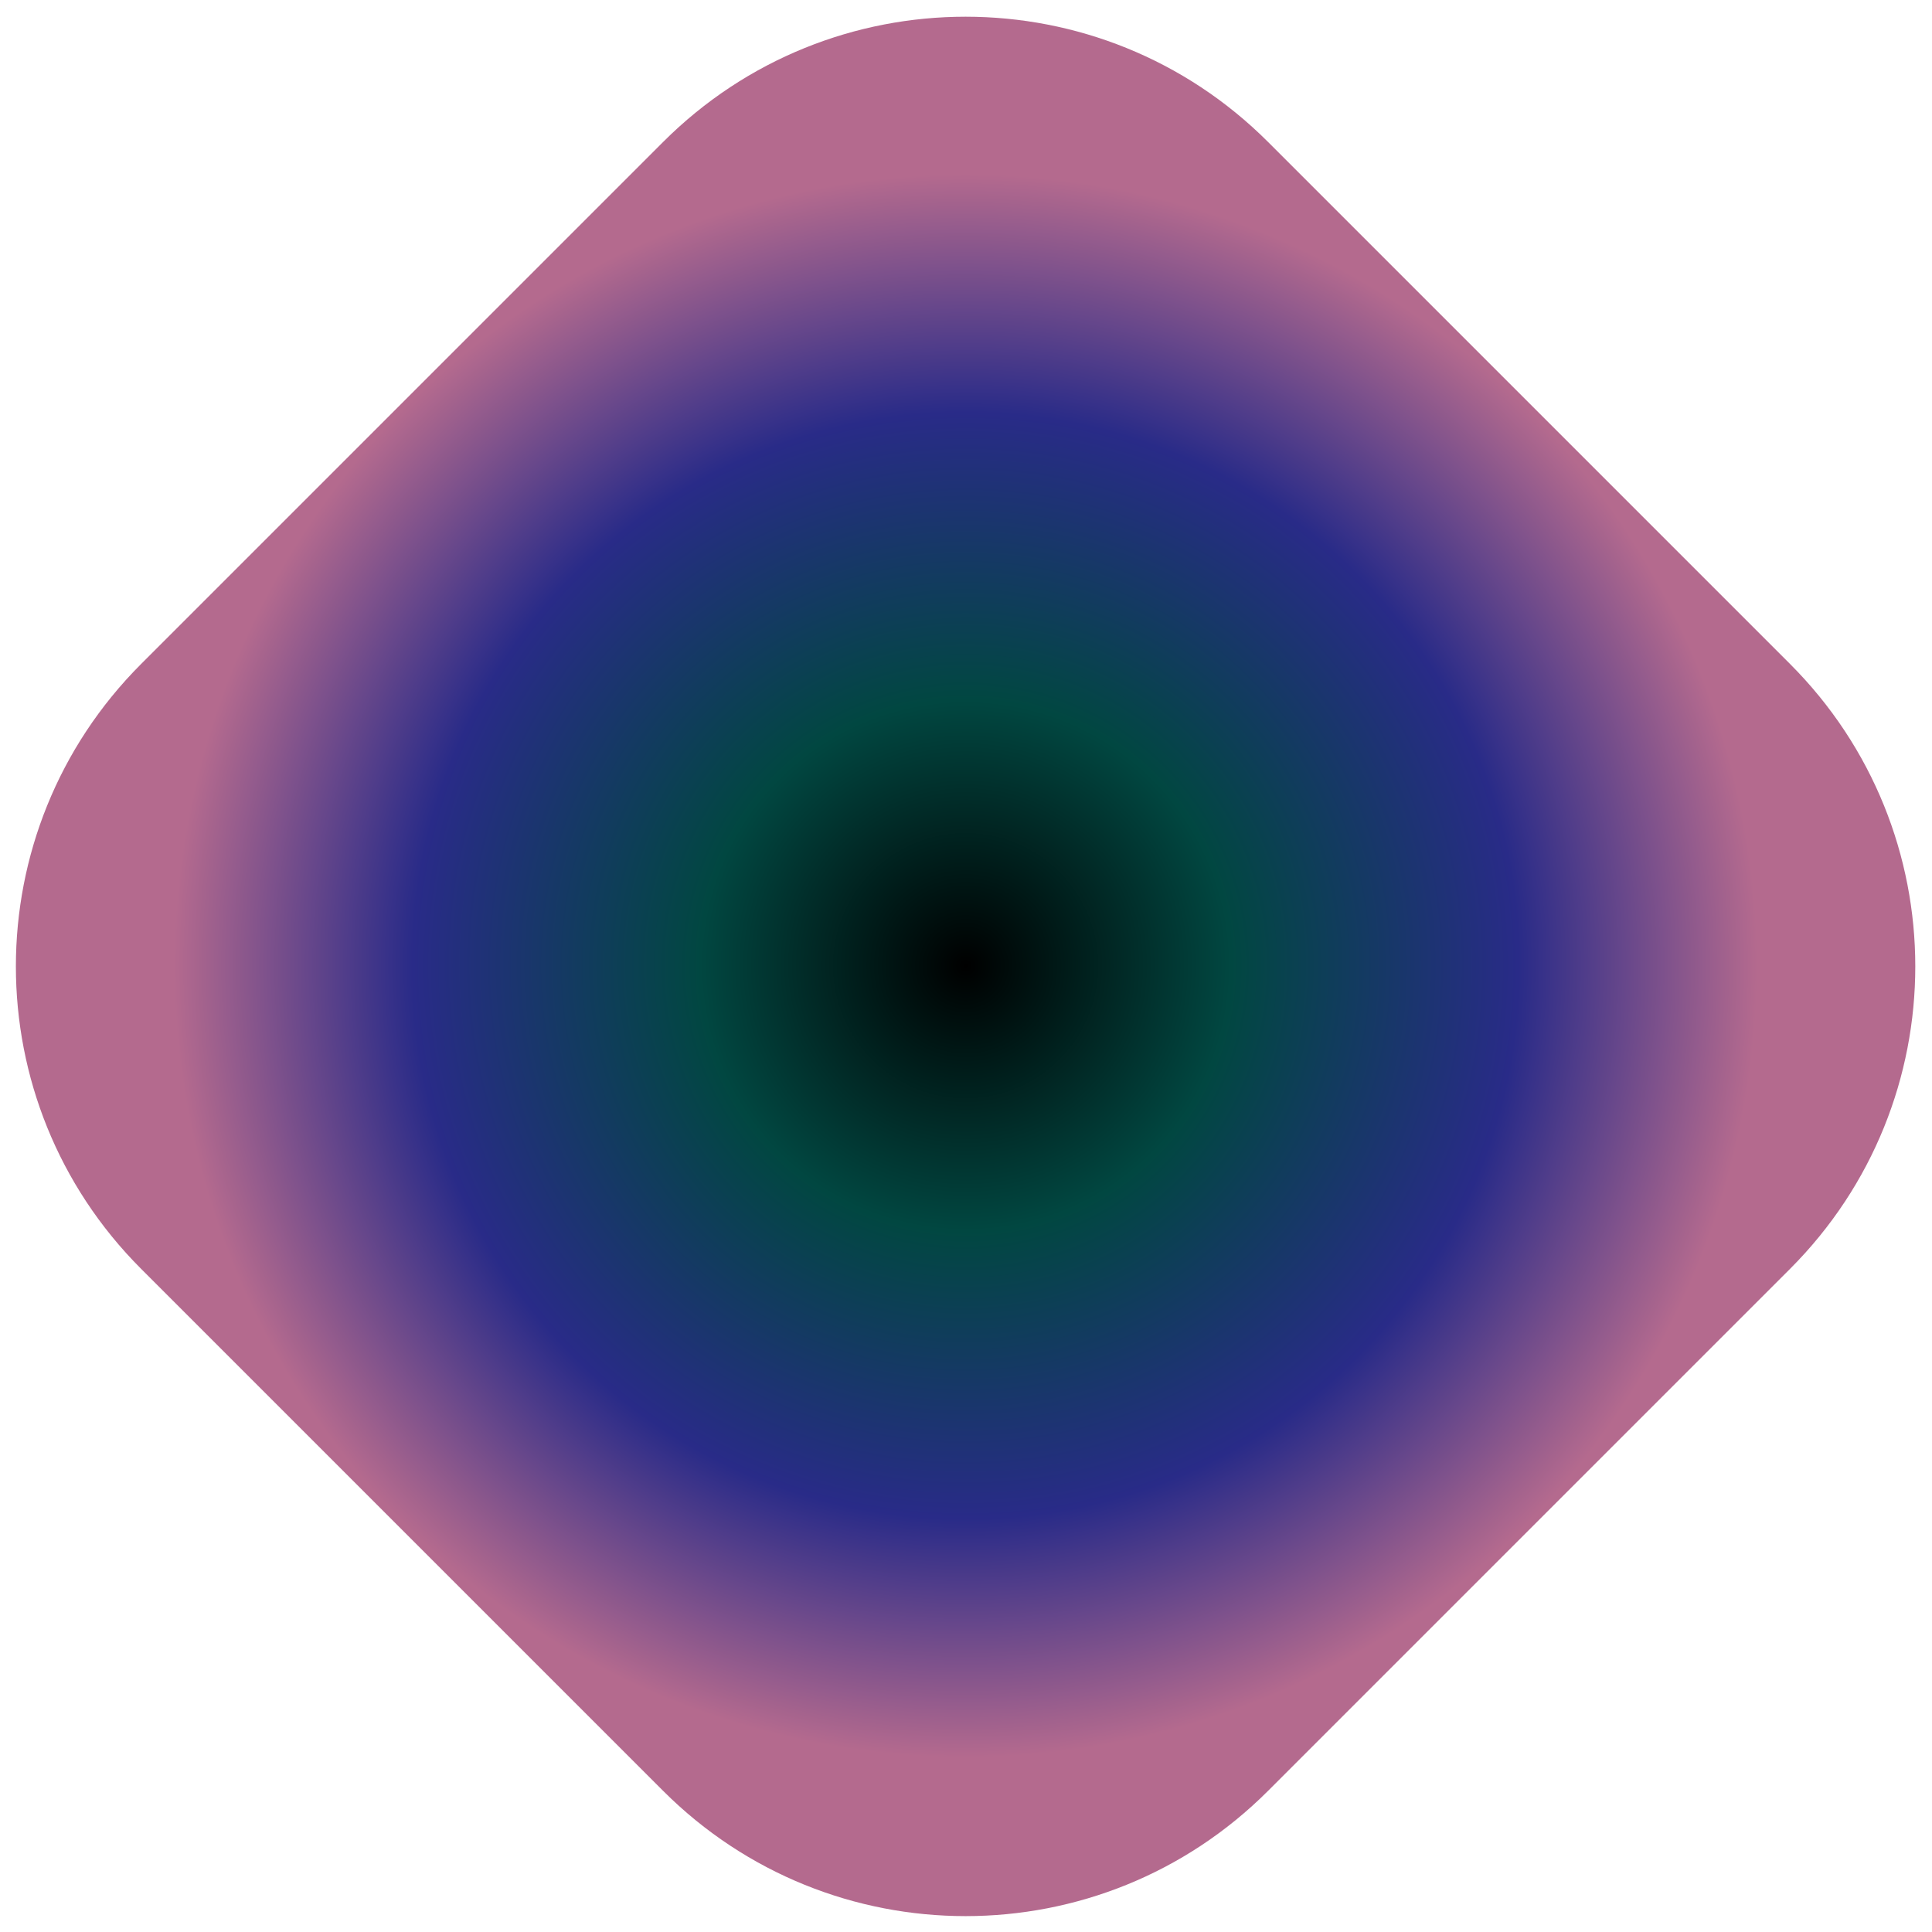 <?xml version="1.0" encoding="UTF-8"?>
<!-- Generated by Pixelmator Pro 3.5.8 -->
<svg width="256" height="256" viewBox="0 0 256 256" xmlns="http://www.w3.org/2000/svg">
    <radialGradient id="radialGradient1" cx="128.035" cy="128.014" r="104.934" fx="128.035" fy="128.014" gradientUnits="userSpaceOnUse" gradientTransform="matrix(0.707 -0.707 0.707 0.707 -53.074 127.977)">
        <stop offset="0" stop-color="#000000" stop-opacity="1"/>
        <stop offset="0.335" stop-color="#014741" stop-opacity="1"/>
        <stop offset="0.698" stop-color="#292b88" stop-opacity="1"/>
        <stop offset="1" stop-color="#b46a8e" stop-opacity="1"/>
    </radialGradient>
    <path id="Rounded-Rectangle" fill="url(#radialGradient1)" fill-rule="evenodd" stroke="none" d="M 87.862 237.293 C 110 259.43 145.891 259.43 168.028 237.293 L 237.183 168.138 C 259.32 146 259.32 110.109 237.183 87.972 L 168.028 18.817 C 145.891 -3.32 110 -3.32 87.862 18.817 L 18.707 87.972 C -3.43 110.109 -3.43 146 18.707 168.138 Z"/>
</svg>
